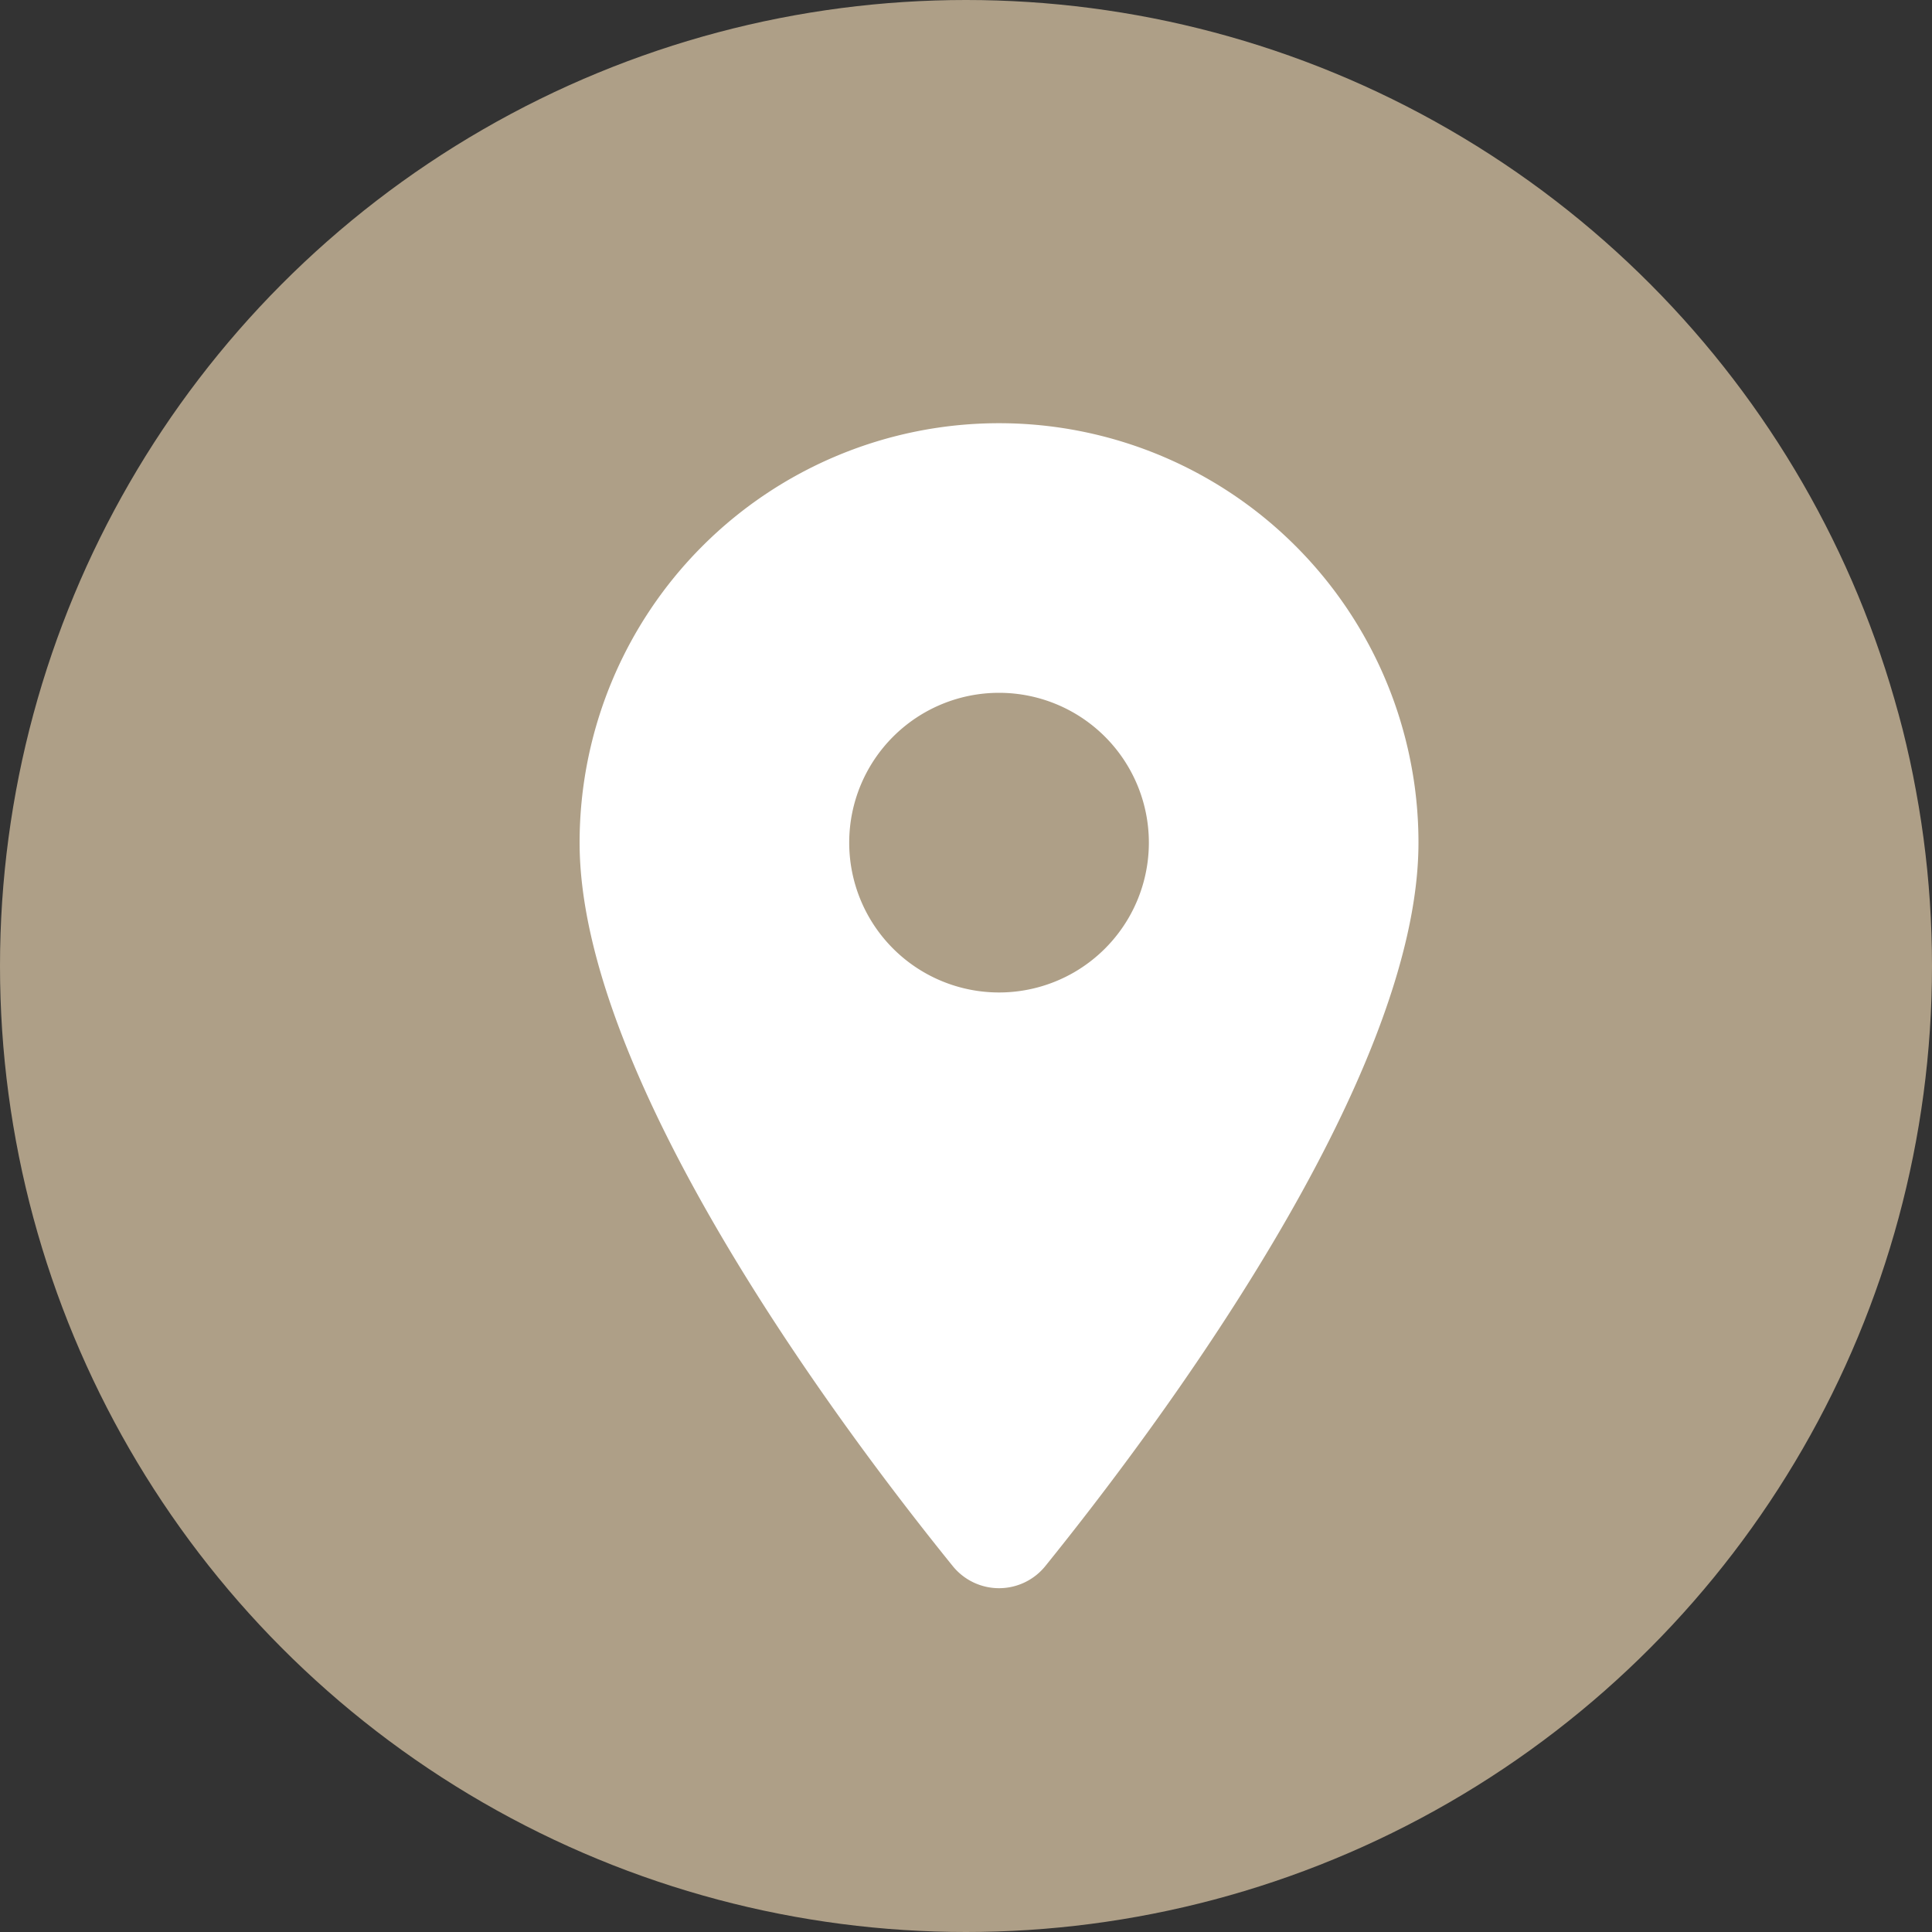 <svg xmlns="http://www.w3.org/2000/svg" width="20" height="20" viewBox="0 0 20 20">
  <rect x="0" y="0" width="20" height="20" fill="#333333" stroke="none"/>
  <g id="Gruppe_219" data-name="Gruppe 219" transform="translate(1750 857)">
    <circle id="Ellipse_421" data-name="Ellipse 421" cx="10" cy="10" r="10" transform="translate(-1750 -857)" fill="#ae9f87"/>
    <path id="icons8-marker" d="M9.342,2A4.342,4.342,0,0,0,5,6.342C5,8.8,7.732,12.434,8.862,13.83a.616.616,0,0,0,.96,0c1.13-1.4,3.862-5.028,3.862-7.488A4.342,4.342,0,0,0,9.342,2Zm0,5.893a1.551,1.551,0,1,1,1.551-1.551A1.551,1.551,0,0,1,9.342,7.893Z" transform="translate(-1749 -854.619)" fill="#fff"/>
  </g>
</svg>
